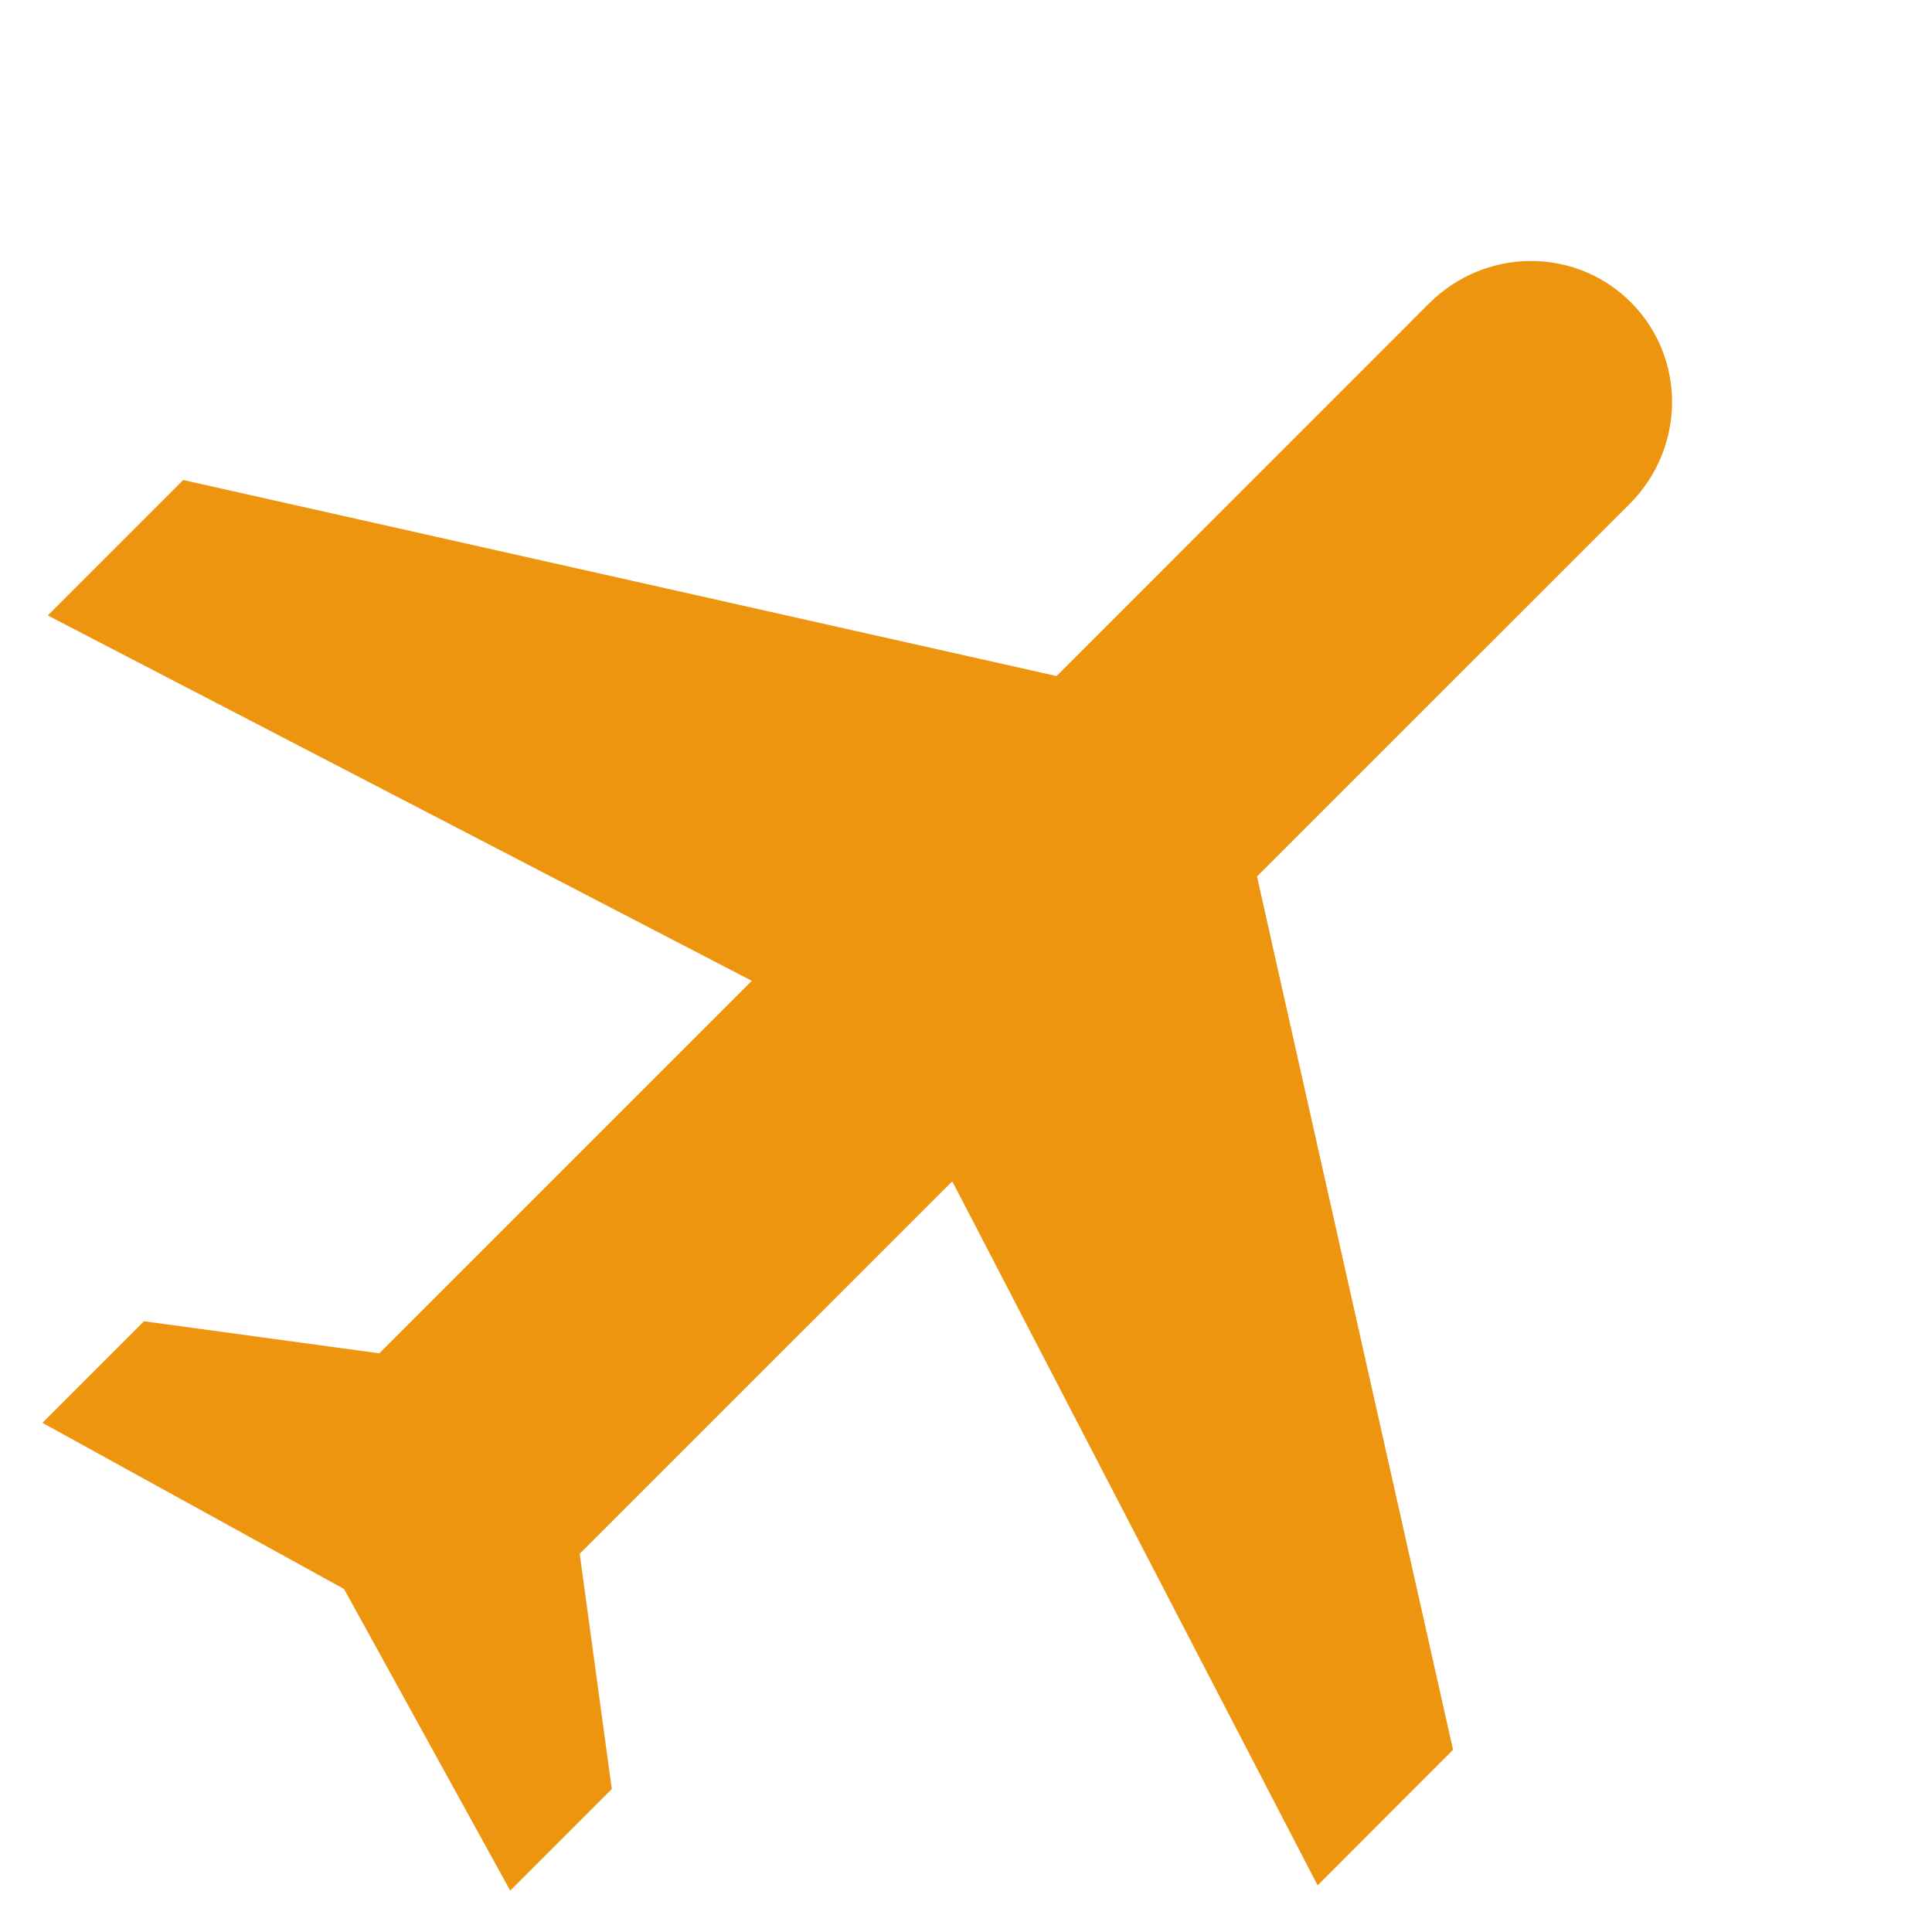 <svg width="24" height="24" viewBox="0 0 24 24" fill="none" xmlns="http://www.w3.org/2000/svg">
<g clip-path="url(#clip0_0_2424)">
<path d="M4.515 19.301L1.351 17.558L1.967 16.942L4.644 17.307L4.889 17.34L5.065 17.165L9.692 12.538L10.175 12.055L9.569 11.74L1.43 7.516L2.435 6.511L13.015 8.886L13.283 8.946L13.478 8.752L18.105 4.124C18.613 3.617 19.416 3.618 19.905 4.108C20.395 4.597 20.396 5.401 19.889 5.908L15.261 10.535L15.067 10.73L15.127 10.998L17.502 21.578L16.497 22.584L12.273 14.444L11.958 13.838L11.476 14.321L6.848 18.948L6.673 19.124L6.706 19.369L7.071 22.046L6.455 22.662L4.712 19.498L4.642 19.371L4.515 19.301Z" fill="#EE950F" stroke="#EE950F"/>
</g>
<defs>
<clipPath id="clip0_0_2424">
<rect width="24" height="24" fill="white"/>
</clipPath>
</defs>
</svg>
